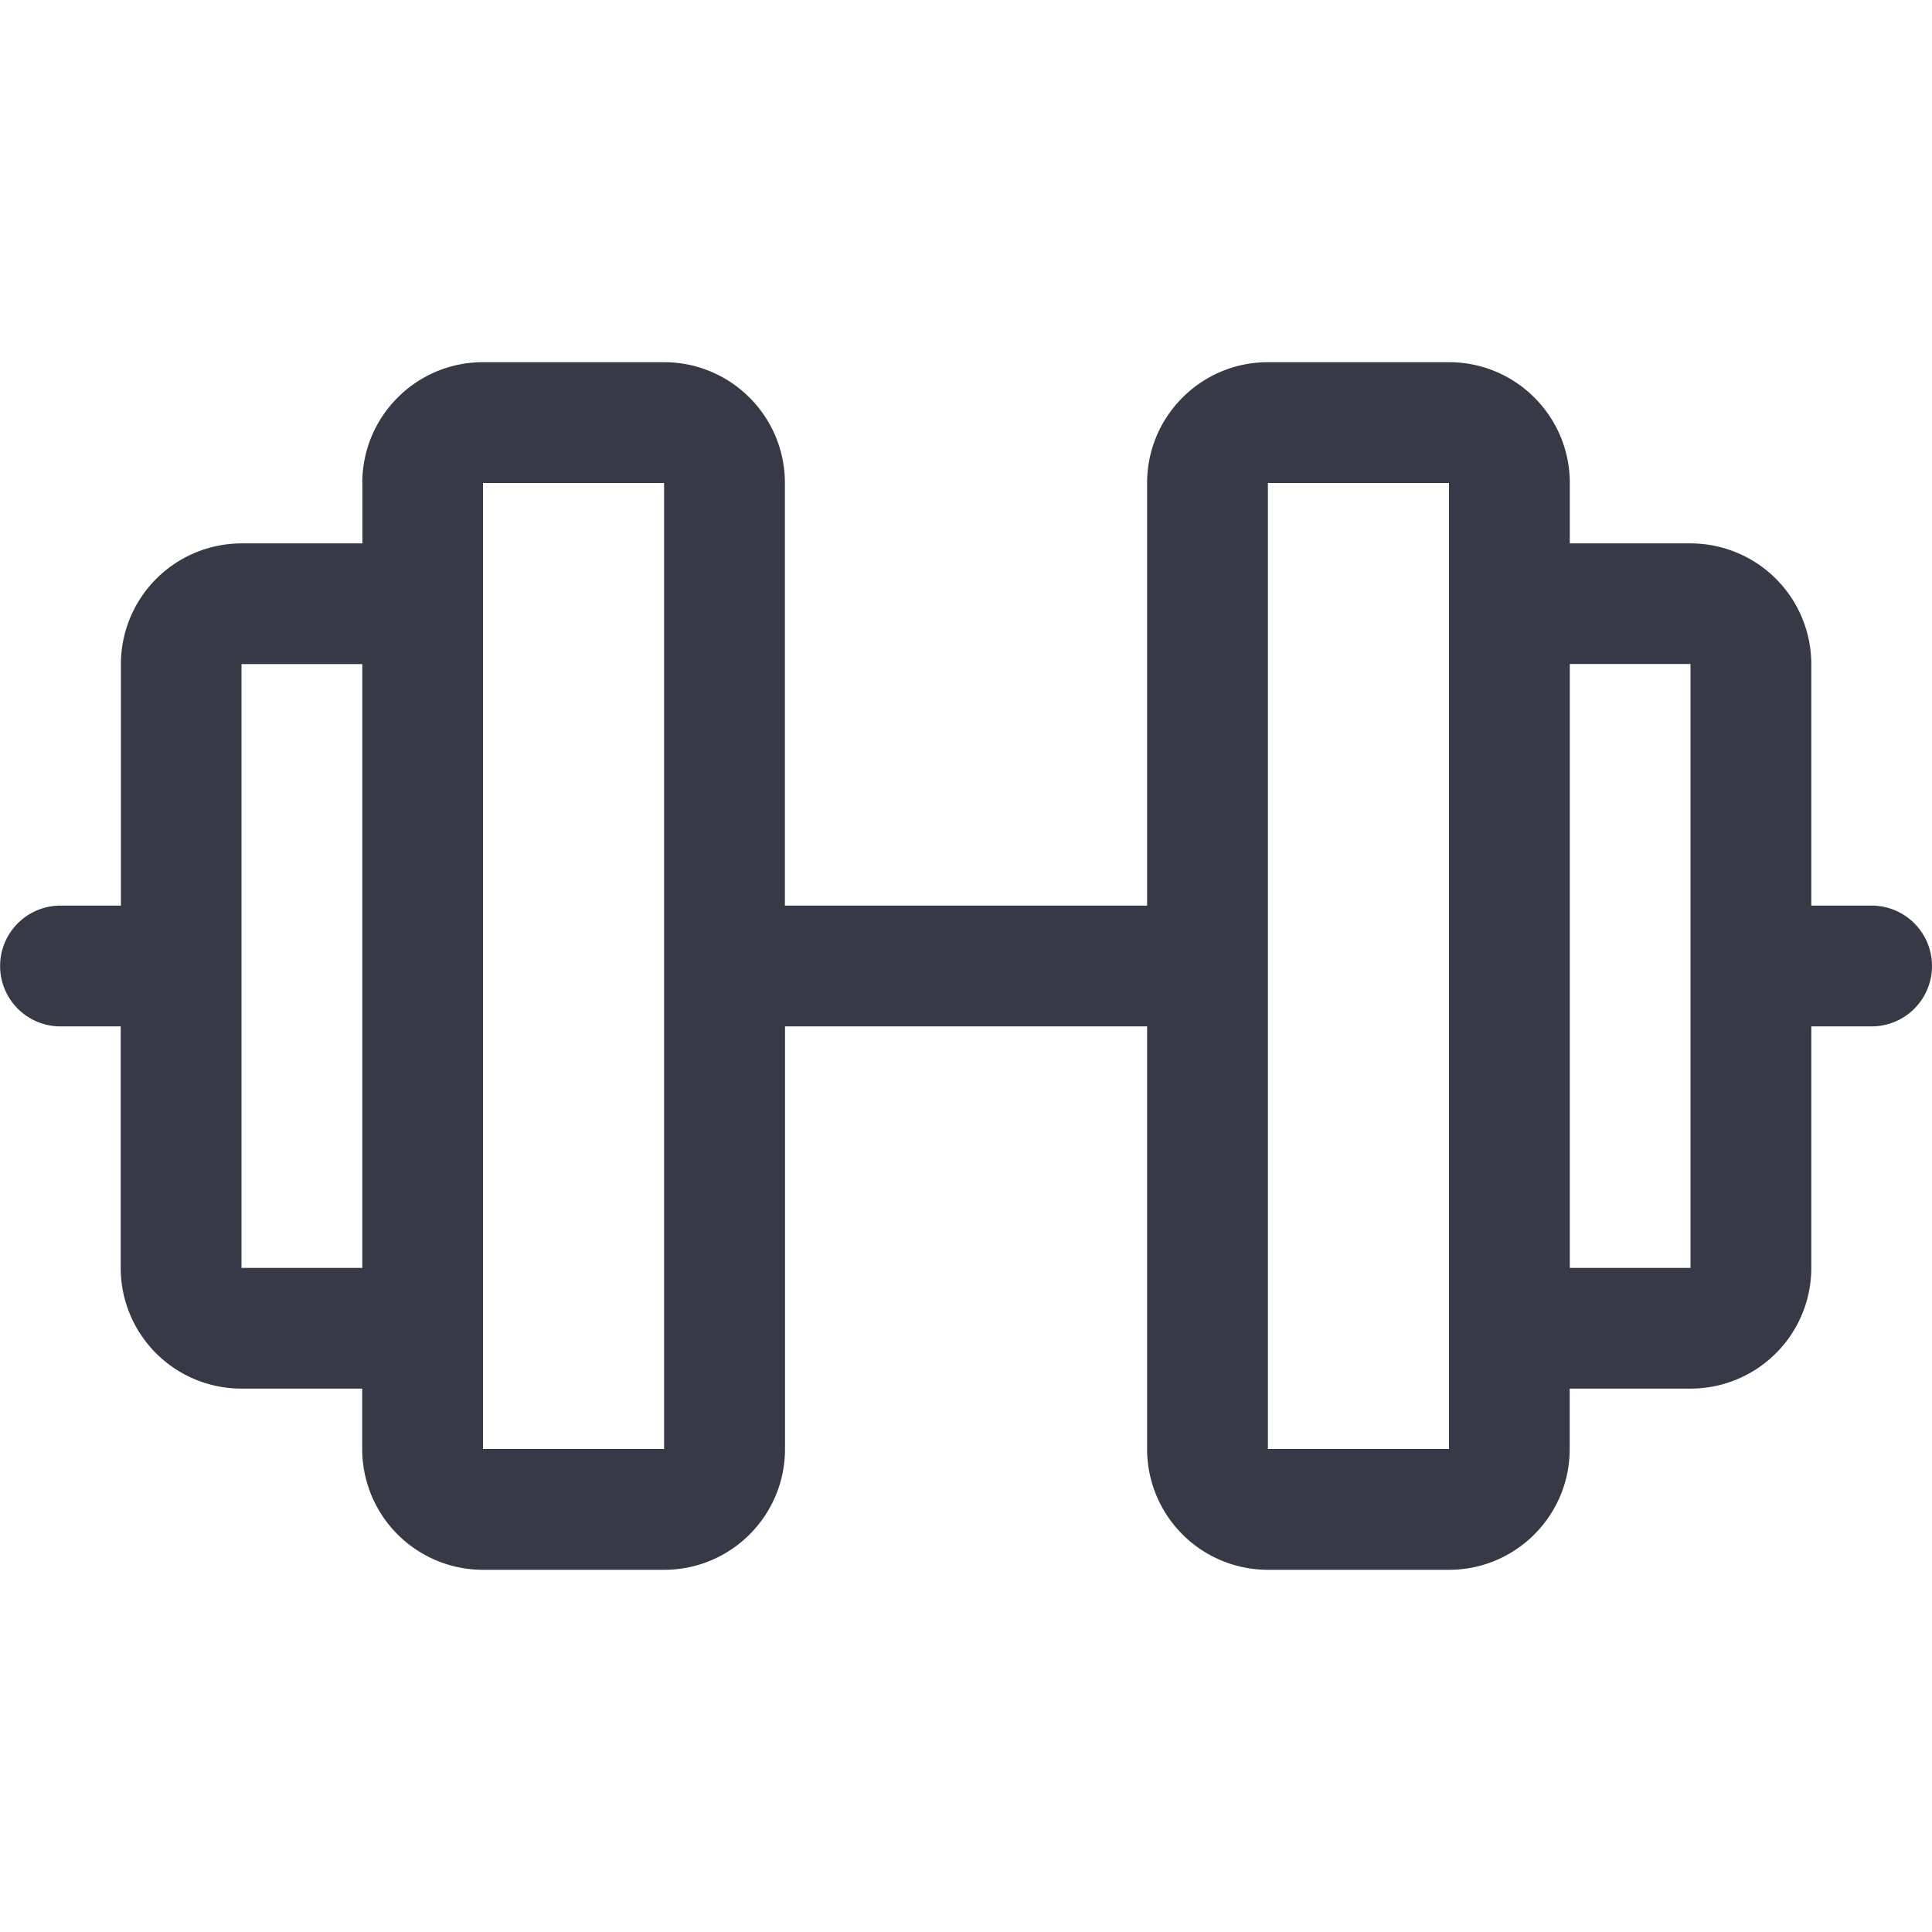 <svg viewBox="0 0 19 19" fill="currentColor" xmlns="http://www.w3.org/2000/svg"><path fill-rule="evenodd" clip-rule="evenodd" d="M3.563 4.75c0-.656.531-1.188 1.187-1.188h1.781c.656 0 1.188.532 1.188 1.188v4.156h3.562V4.75c0-.656.532-1.188 1.188-1.188h1.781c.656 0 1.188.532 1.188 1.188v.594h1.187a1.188 1.188 0 0 1 1.188 1.187v2.375h.593a.594.594 0 1 1 0 1.188h-.593v2.375a1.187 1.187 0 0 1-1.188 1.187h-1.188v.594c0 .656-.531 1.188-1.187 1.188h-1.781a1.188 1.188 0 0 1-1.188-1.188v-4.156H7.72v4.156c0 .656-.532 1.188-1.188 1.188H4.75a1.188 1.188 0 0 1-1.188-1.188v-.594H2.375a1.187 1.187 0 0 1-1.188-1.187v-2.375H.595a.594.594 0 0 1 0-1.188h.594V6.531a1.188 1.188 0 0 1 1.187-1.187h1.188V4.75Zm0 1.781H2.375v5.938h1.188V6.53ZM4.75 4.75h1.781v9.5H4.75v-9.5Zm7.719 9.5h1.781v-9.5h-1.781v9.5Zm2.969-7.719v5.938h1.187V6.53h-1.188Z" fill="#383946"/></svg>
